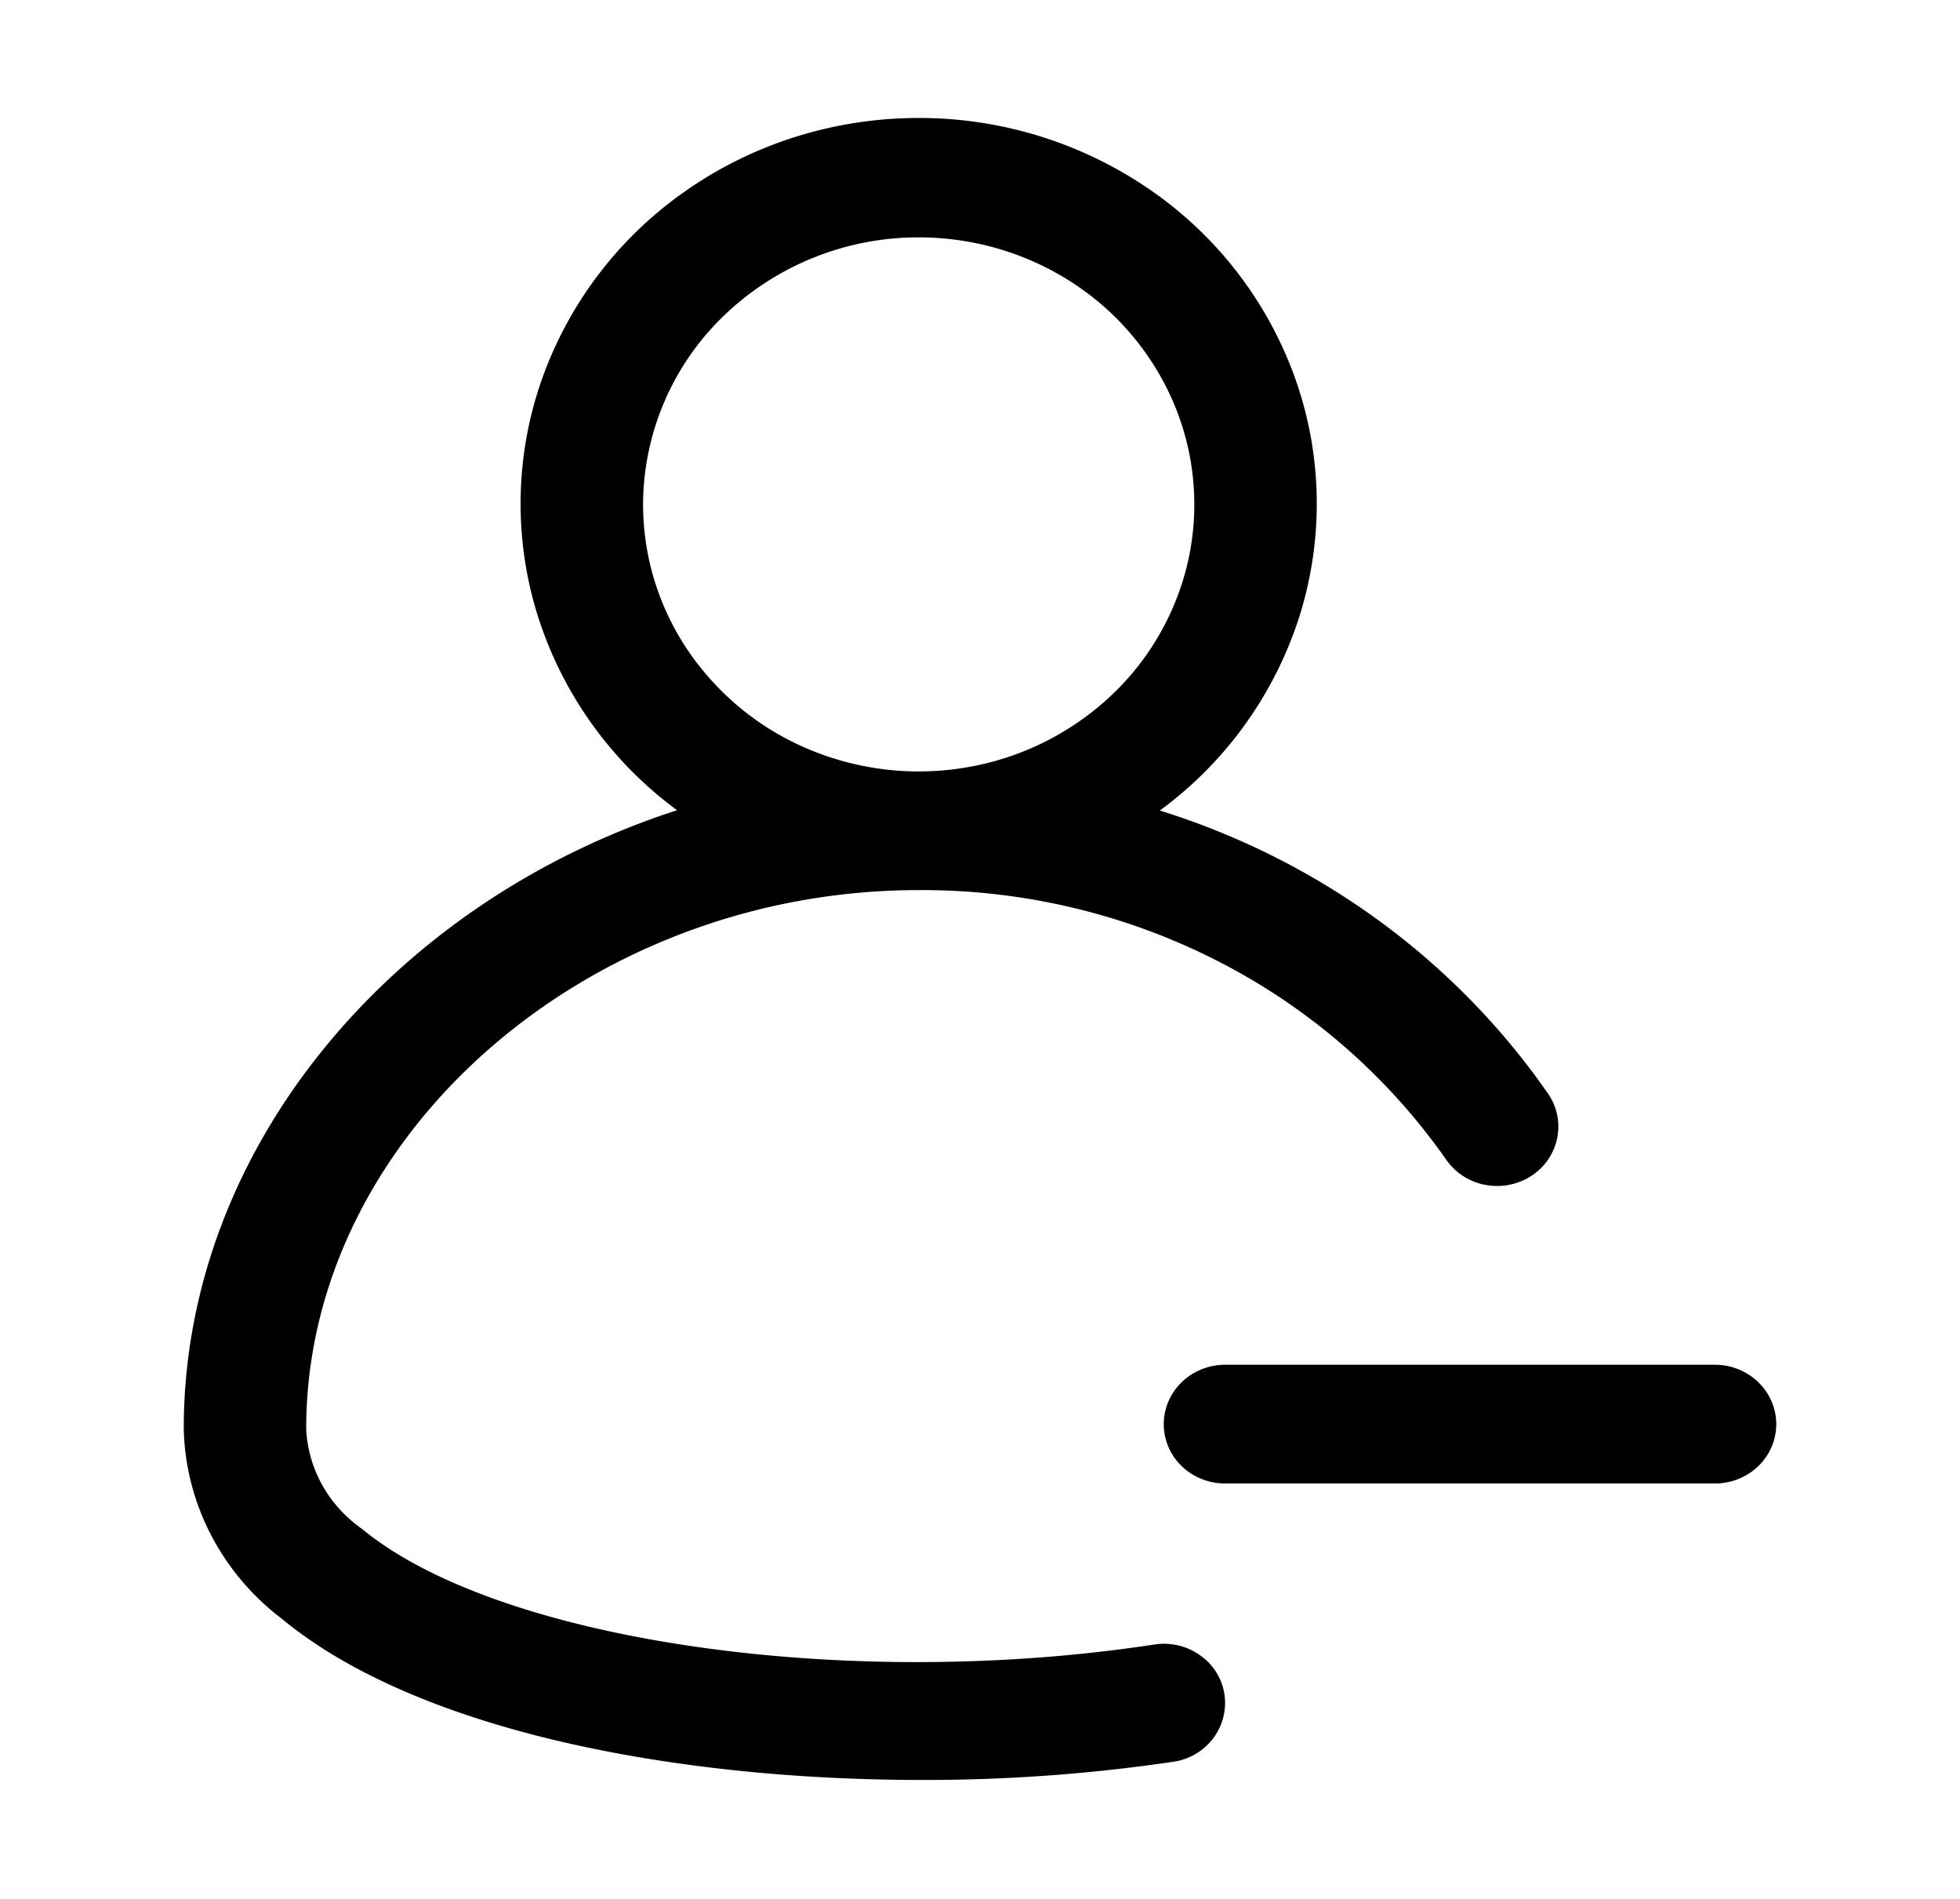 <svg xmlns="http://www.w3.org/2000/svg" width="32" height="31" viewBox="0 0 32 31"><path d="M18.847 26.847c-5.048.771-10.732-.061-12.944-1.893a2.15 2.15 0 0 1-.644-.714 2.077 2.077 0 0 1-.26-.916c0-4.766 4.58-8.793 10-8.793 1.697-.009 3.37.387 4.871 1.153a10.226 10.226 0 0 1 3.736 3.24 1 1 0 0 0 .632.417c.26.052.53.003.752-.137a.969.969 0 0 0 .431-.612.944.944 0 0 0-.14-.728c-1.517-2.192-3.752-3.824-6.345-4.632a6.3 6.3 0 0 0 2.277-3.164 6.11 6.11 0 0 0-.055-3.856 6.316 6.316 0 0 0-2.365-3.103 6.643 6.643 0 0 0-3.79-1.183c-1.36-.001-2.685.41-3.79 1.178a6.316 6.316 0 0 0-2.37 3.1 6.11 6.11 0 0 0-.061 3.856 6.3 6.3 0 0 0 2.272 3.167C6.42 14.725 3 18.738 3 23.324c.013.6.164 1.19.441 1.727a4.082 4.082 0 0 0 1.162 1.377c2.22 1.836 6.447 2.63 10.439 2.63a27.65 27.65 0 0 0 4.115-.297.99.99 0 0 0 .653-.387.956.956 0 0 0 .18-.72.95.95 0 0 0-.4-.633 1.017 1.017 0 0 0-.743-.174ZM14.999 3.875c.89 0 1.76.255 2.5.734a4.392 4.392 0 0 1 1.657 1.957c.341.796.43 1.673.257 2.519a4.319 4.319 0 0 1-1.232 2.232 4.547 4.547 0 0 1-2.304 1.193 4.635 4.635 0 0 1-2.6-.248 4.471 4.471 0 0 1-2.02-1.606 4.263 4.263 0 0 1-.758-2.422 4.296 4.296 0 0 1 1.32-3.081 4.58 4.58 0 0 1 3.18-1.278Z"/><path d="M28 22.28h-8c-.265 0-.52.103-.707.285a.954.954 0 0 0-.293.685c0 .257.105.503.293.685.187.181.442.283.707.283h8c.265 0 .52-.102.707-.283A.953.953 0 0 0 29 23.25a.953.953 0 0 0-.293-.685A1.016 1.016 0 0 0 28 22.28Z"/></svg>